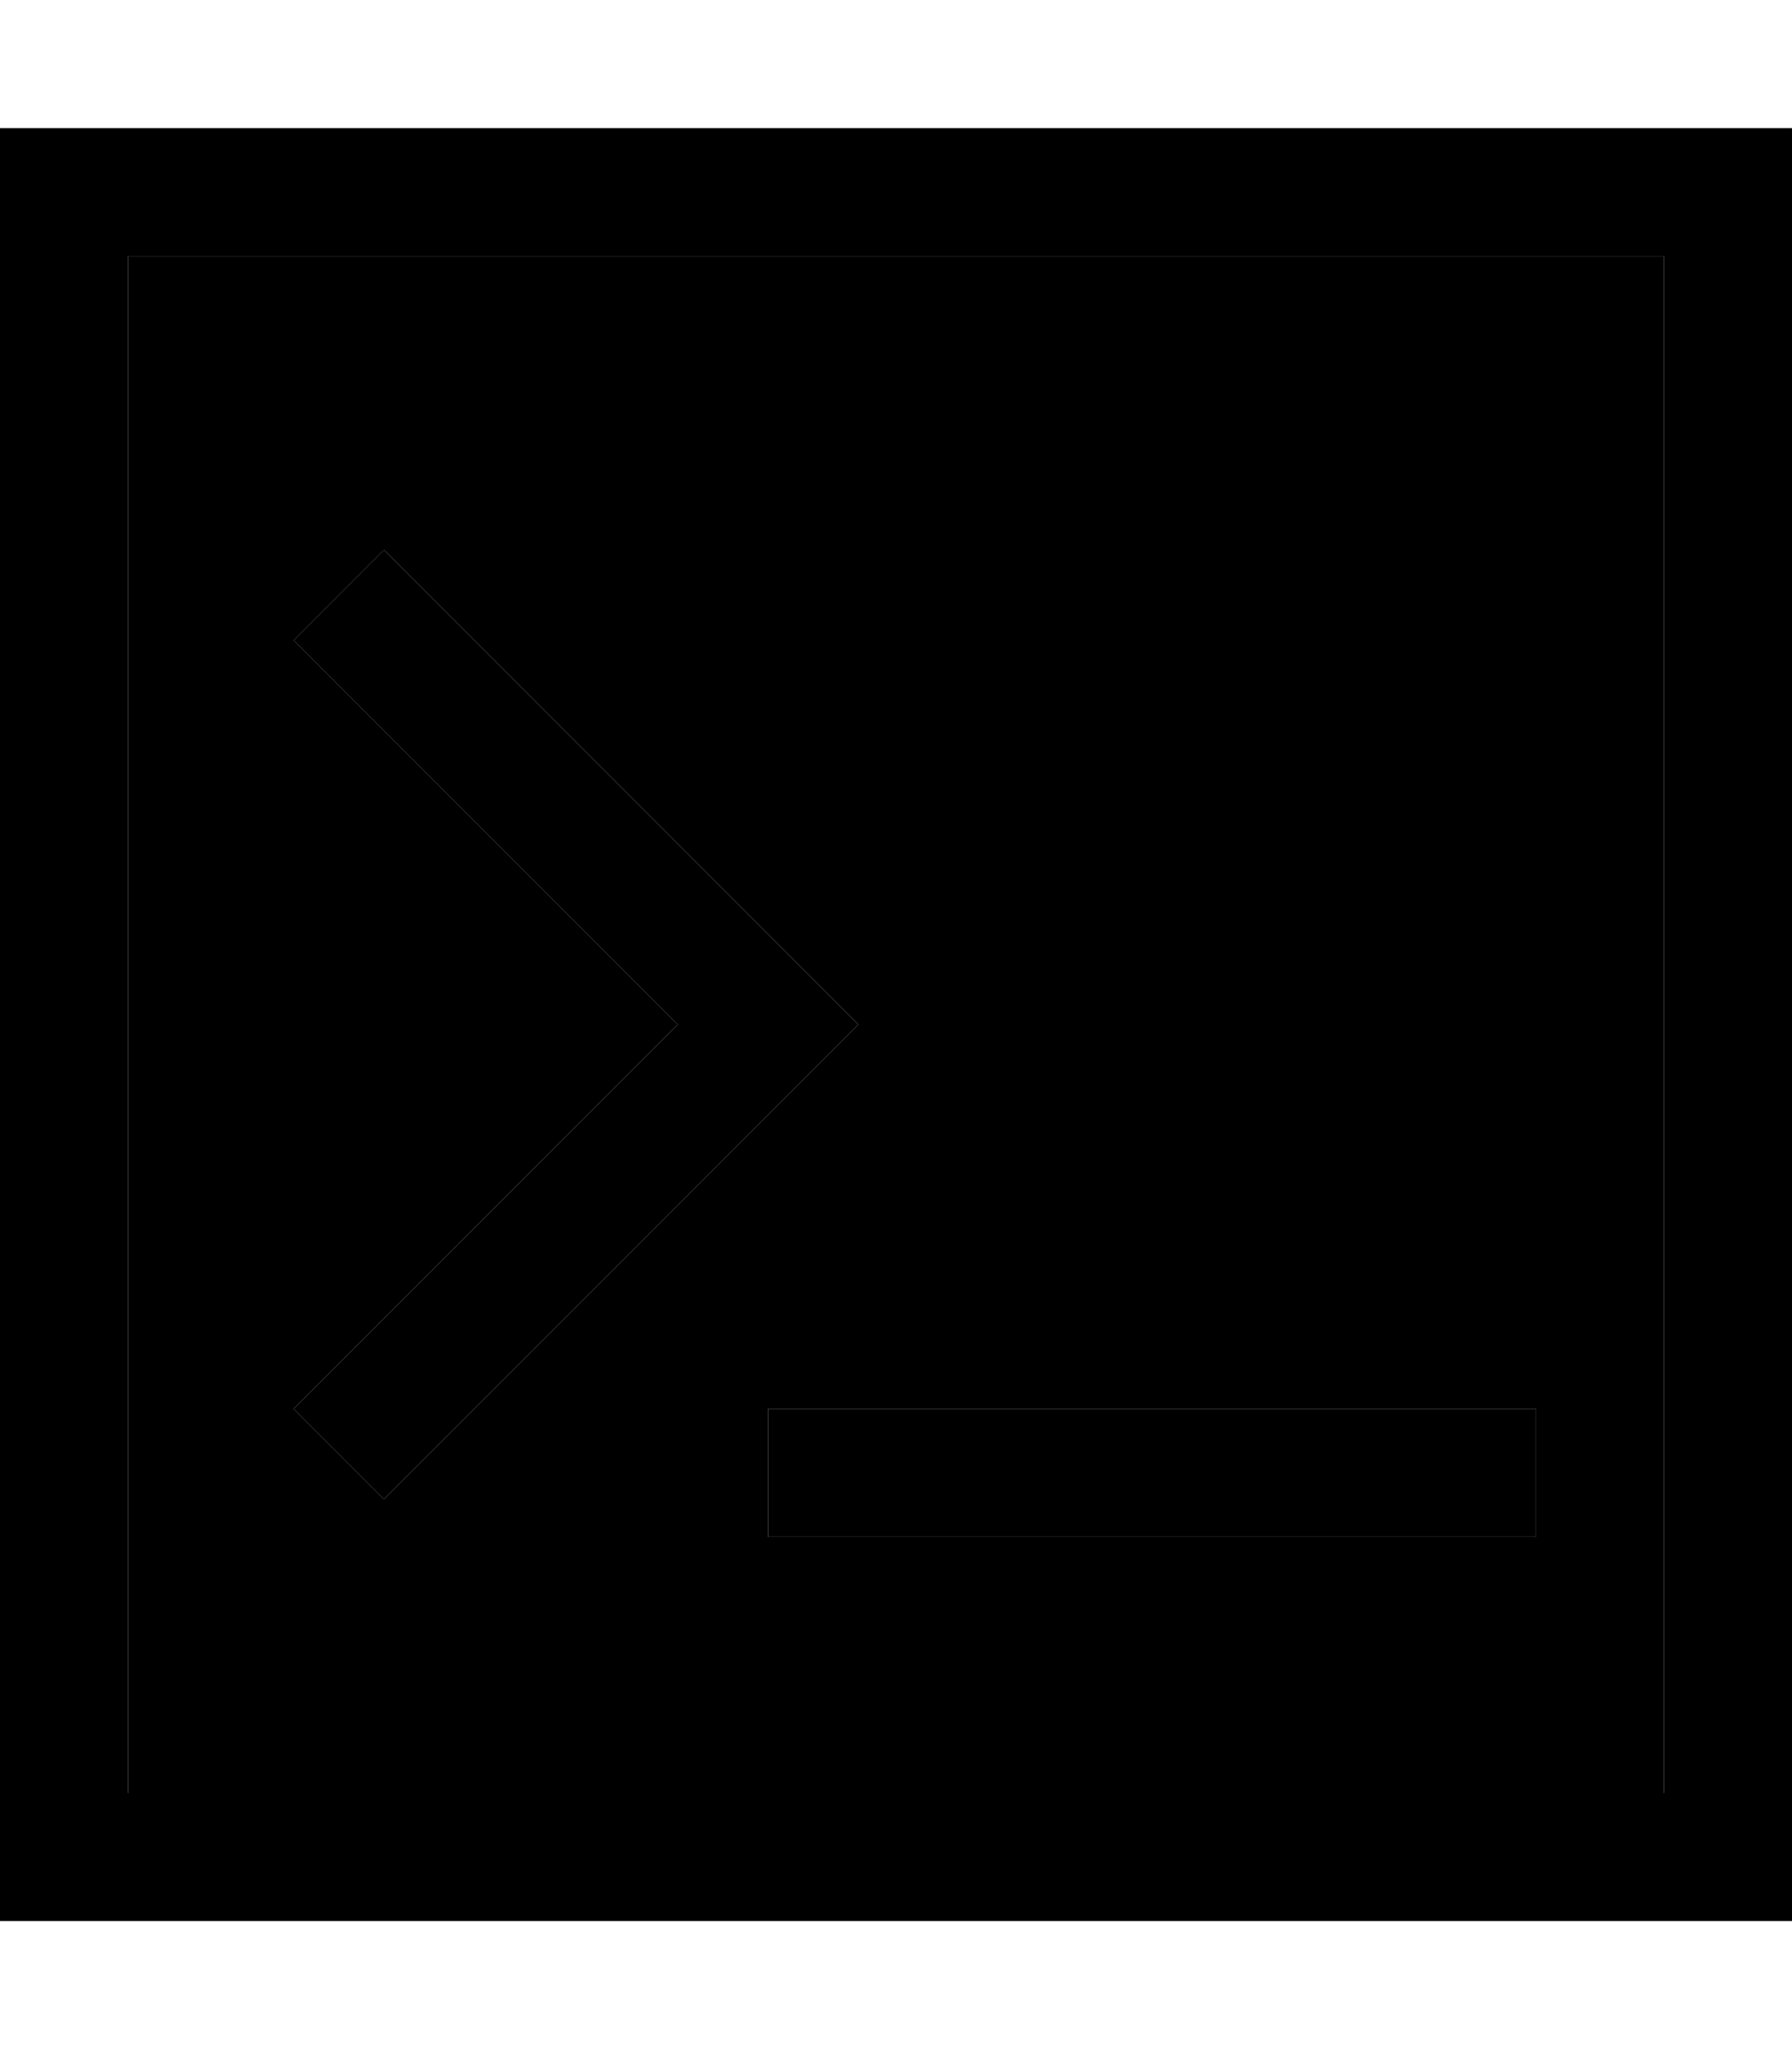 <svg xmlns="http://www.w3.org/2000/svg" viewBox="0 0 448 512"><path class="pr-icon-duotone-secondary" d="M32 64l0 384 384 0 0-384L32 64zm41.4 96L96 137.4l11.3 11.3 96 96L214.6 256l-11.3 11.3-96 96L96 374.6 73.4 352l11.3-11.3L169.4 256 84.7 171.3 73.4 160zM192 352l16 0 160 0 16 0 0 32-16 0-160 0-16 0 0-32z"/><path class="pr-icon-duotone-primary" d="M416 64l0 384L32 448 32 64l384 0zM32 32L0 32 0 64 0 448l0 32 32 0 384 0 32 0 0-32 0-384 0-32-32 0L32 32zM73.4 160l11.3 11.3L169.4 256 84.7 340.7 73.4 352 96 374.6l11.3-11.3 96-96L214.6 256l-11.3-11.3-96-96L96 137.4 73.4 160zM208 352l-16 0 0 32 16 0 160 0 16 0 0-32-16 0-160 0z"/></svg>